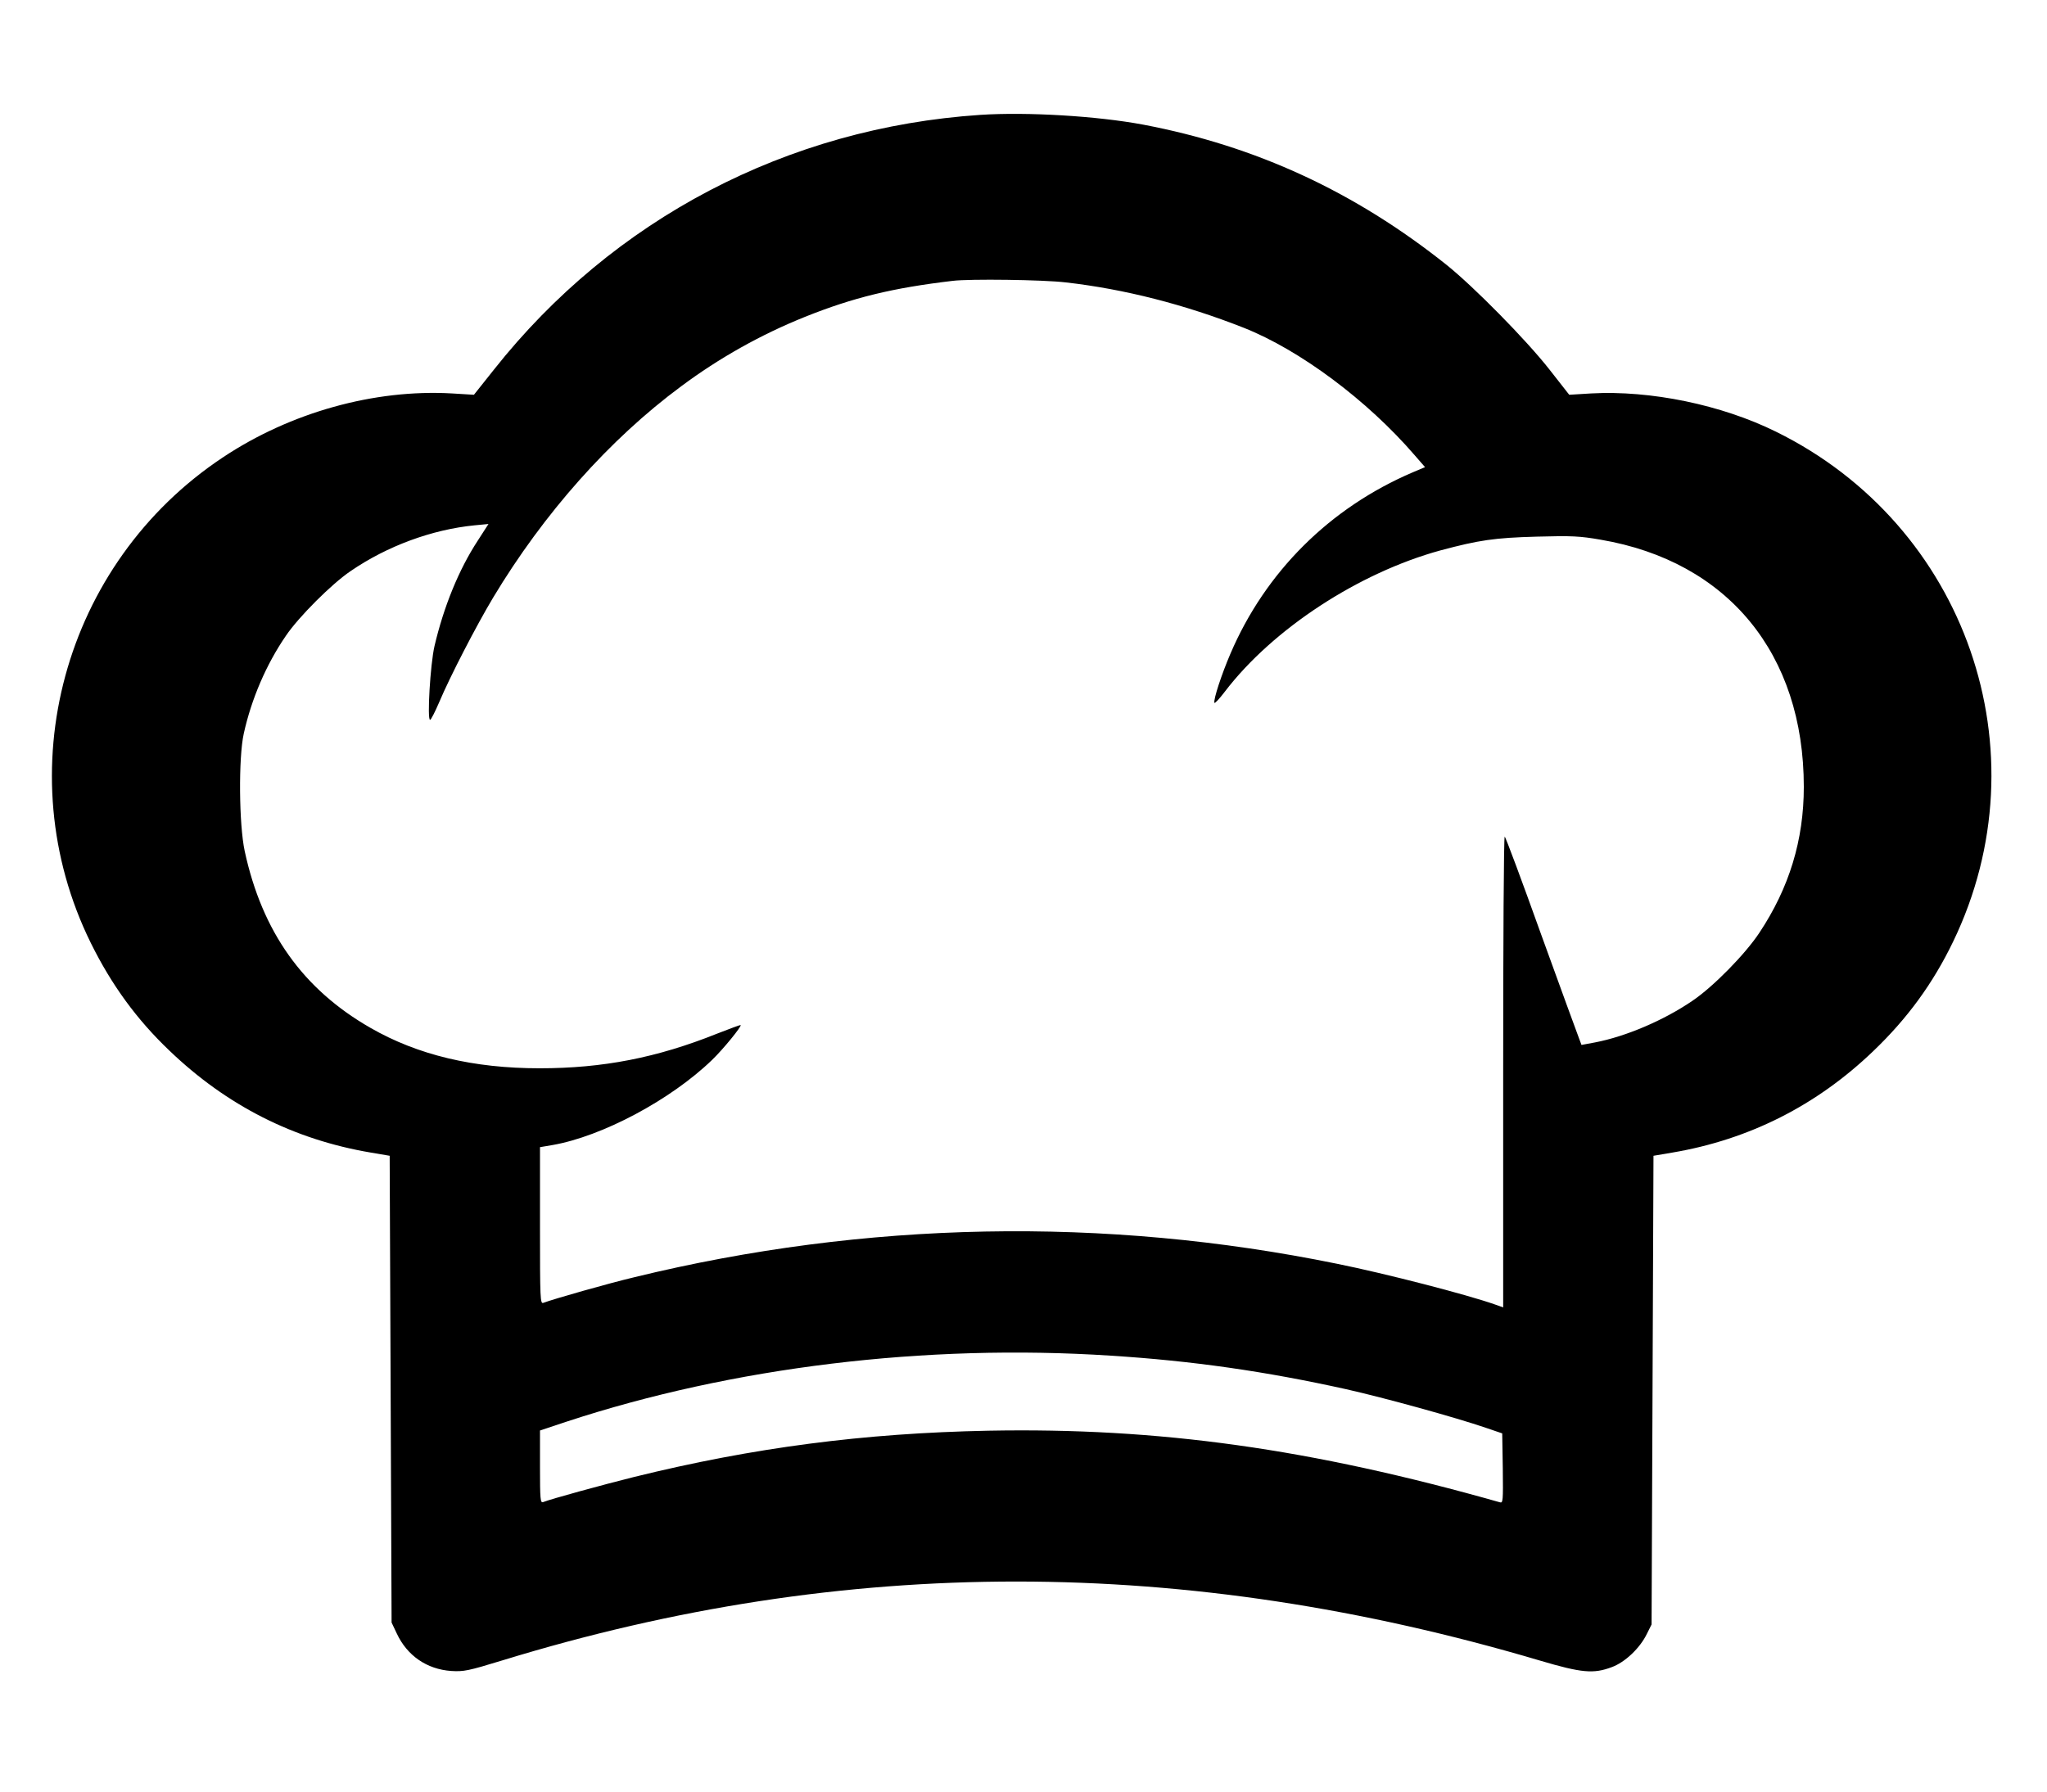 <?xml version="1.0" standalone="no"?>
<!DOCTYPE svg PUBLIC "-//W3C//DTD SVG 20010904//EN"
 "http://www.w3.org/TR/2001/REC-SVG-20010904/DTD/svg10.dtd">
<svg version="1.0" xmlns="http://www.w3.org/2000/svg"
 width="1069pt" height="936pt" viewBox="0 0 1069 936"
 preserveAspectRatio="xMidYMid meet">

<g transform="translate(0,936) scale(0.1,-0.1)"
fill="#000000" stroke="none">
<path d="M5120 8760 c-1008 -67 -1917 -543 -2540 -1330 l-105 -132 -115 7
c-405 23 -843 -99 -1196 -334 -834 -554 -1130 -1643 -690 -2536 108 -219 240
-400 410 -562 300 -288 650 -465 1051 -533 l100 -17 5 -1219 5 -1219 27 -57
c54 -116 157 -187 284 -196 66 -4 87 0 270 56 1789 549 3562 548 5417 -2 216
-64 279 -70 374 -34 69 25 147 99 183 173 l25 50 5 1224 5 1224 100 17 c400
68 752 246 1047 529 179 171 313 355 418 573 479 993 68 2174 -925 2663 -285
141 -656 217 -965 200 l-115 -7 -105 134 c-122 155 -392 429 -535 544 -479
382 -995 621 -1585 733 -240 45 -605 67 -850 51z m445 -875 c308 -35 623 -116
930 -237 293 -116 646 -379 893 -666 l54 -62 -64 -27 c-433 -185 -770 -520
-953 -949 -45 -105 -89 -238 -83 -255 2 -5 27 22 55 59 250 327 698 620 1125
737 202 54 283 66 503 72 184 5 225 3 334 -16 664 -113 1061 -596 1061 -1291
0 -278 -76 -527 -232 -762 -74 -112 -241 -282 -349 -355 -149 -102 -348 -187
-510 -218 l-70 -13 -12 32 c-7 17 -96 262 -198 543 -101 282 -187 513 -191
513 -5 0 -8 -553 -8 -1230 l0 -1229 -42 15 c-147 52 -573 162 -826 213 -1214
248 -2463 224 -3668 -70 -139 -33 -423 -114 -476 -134 -17 -7 -18 16 -18 403
l0 410 65 11 c259 45 618 236 834 445 58 56 155 175 149 182 -2 1 -57 -19
-123 -45 -314 -126 -597 -181 -927 -181 -345 0 -636 69 -883 211 -353 202
-566 502 -657 923 -30 139 -33 487 -5 614 40 181 117 361 220 511 66 98 240
272 338 338 191 131 425 217 647 239 l73 7 -56 -87 c-99 -151 -178 -346 -226
-551 -22 -96 -39 -385 -23 -385 5 0 26 42 48 93 56 133 193 398 281 545 265
441 609 828 982 1104 200 149 418 271 647 363 252 101 458 151 771 188 89 11
473 6 590 -8z m235 -5606 c427 -27 809 -82 1229 -175 204 -46 570 -147 731
-202 l85 -29 3 -183 c2 -171 1 -182 -15 -177 -988 280 -1780 391 -2673 374
-650 -13 -1226 -88 -1850 -242 -164 -41 -431 -114 -474 -131 -14 -5 -16 14
-16 184 l0 190 138 46 c866 285 1876 408 2842 345z"/>
</g>
</svg>
